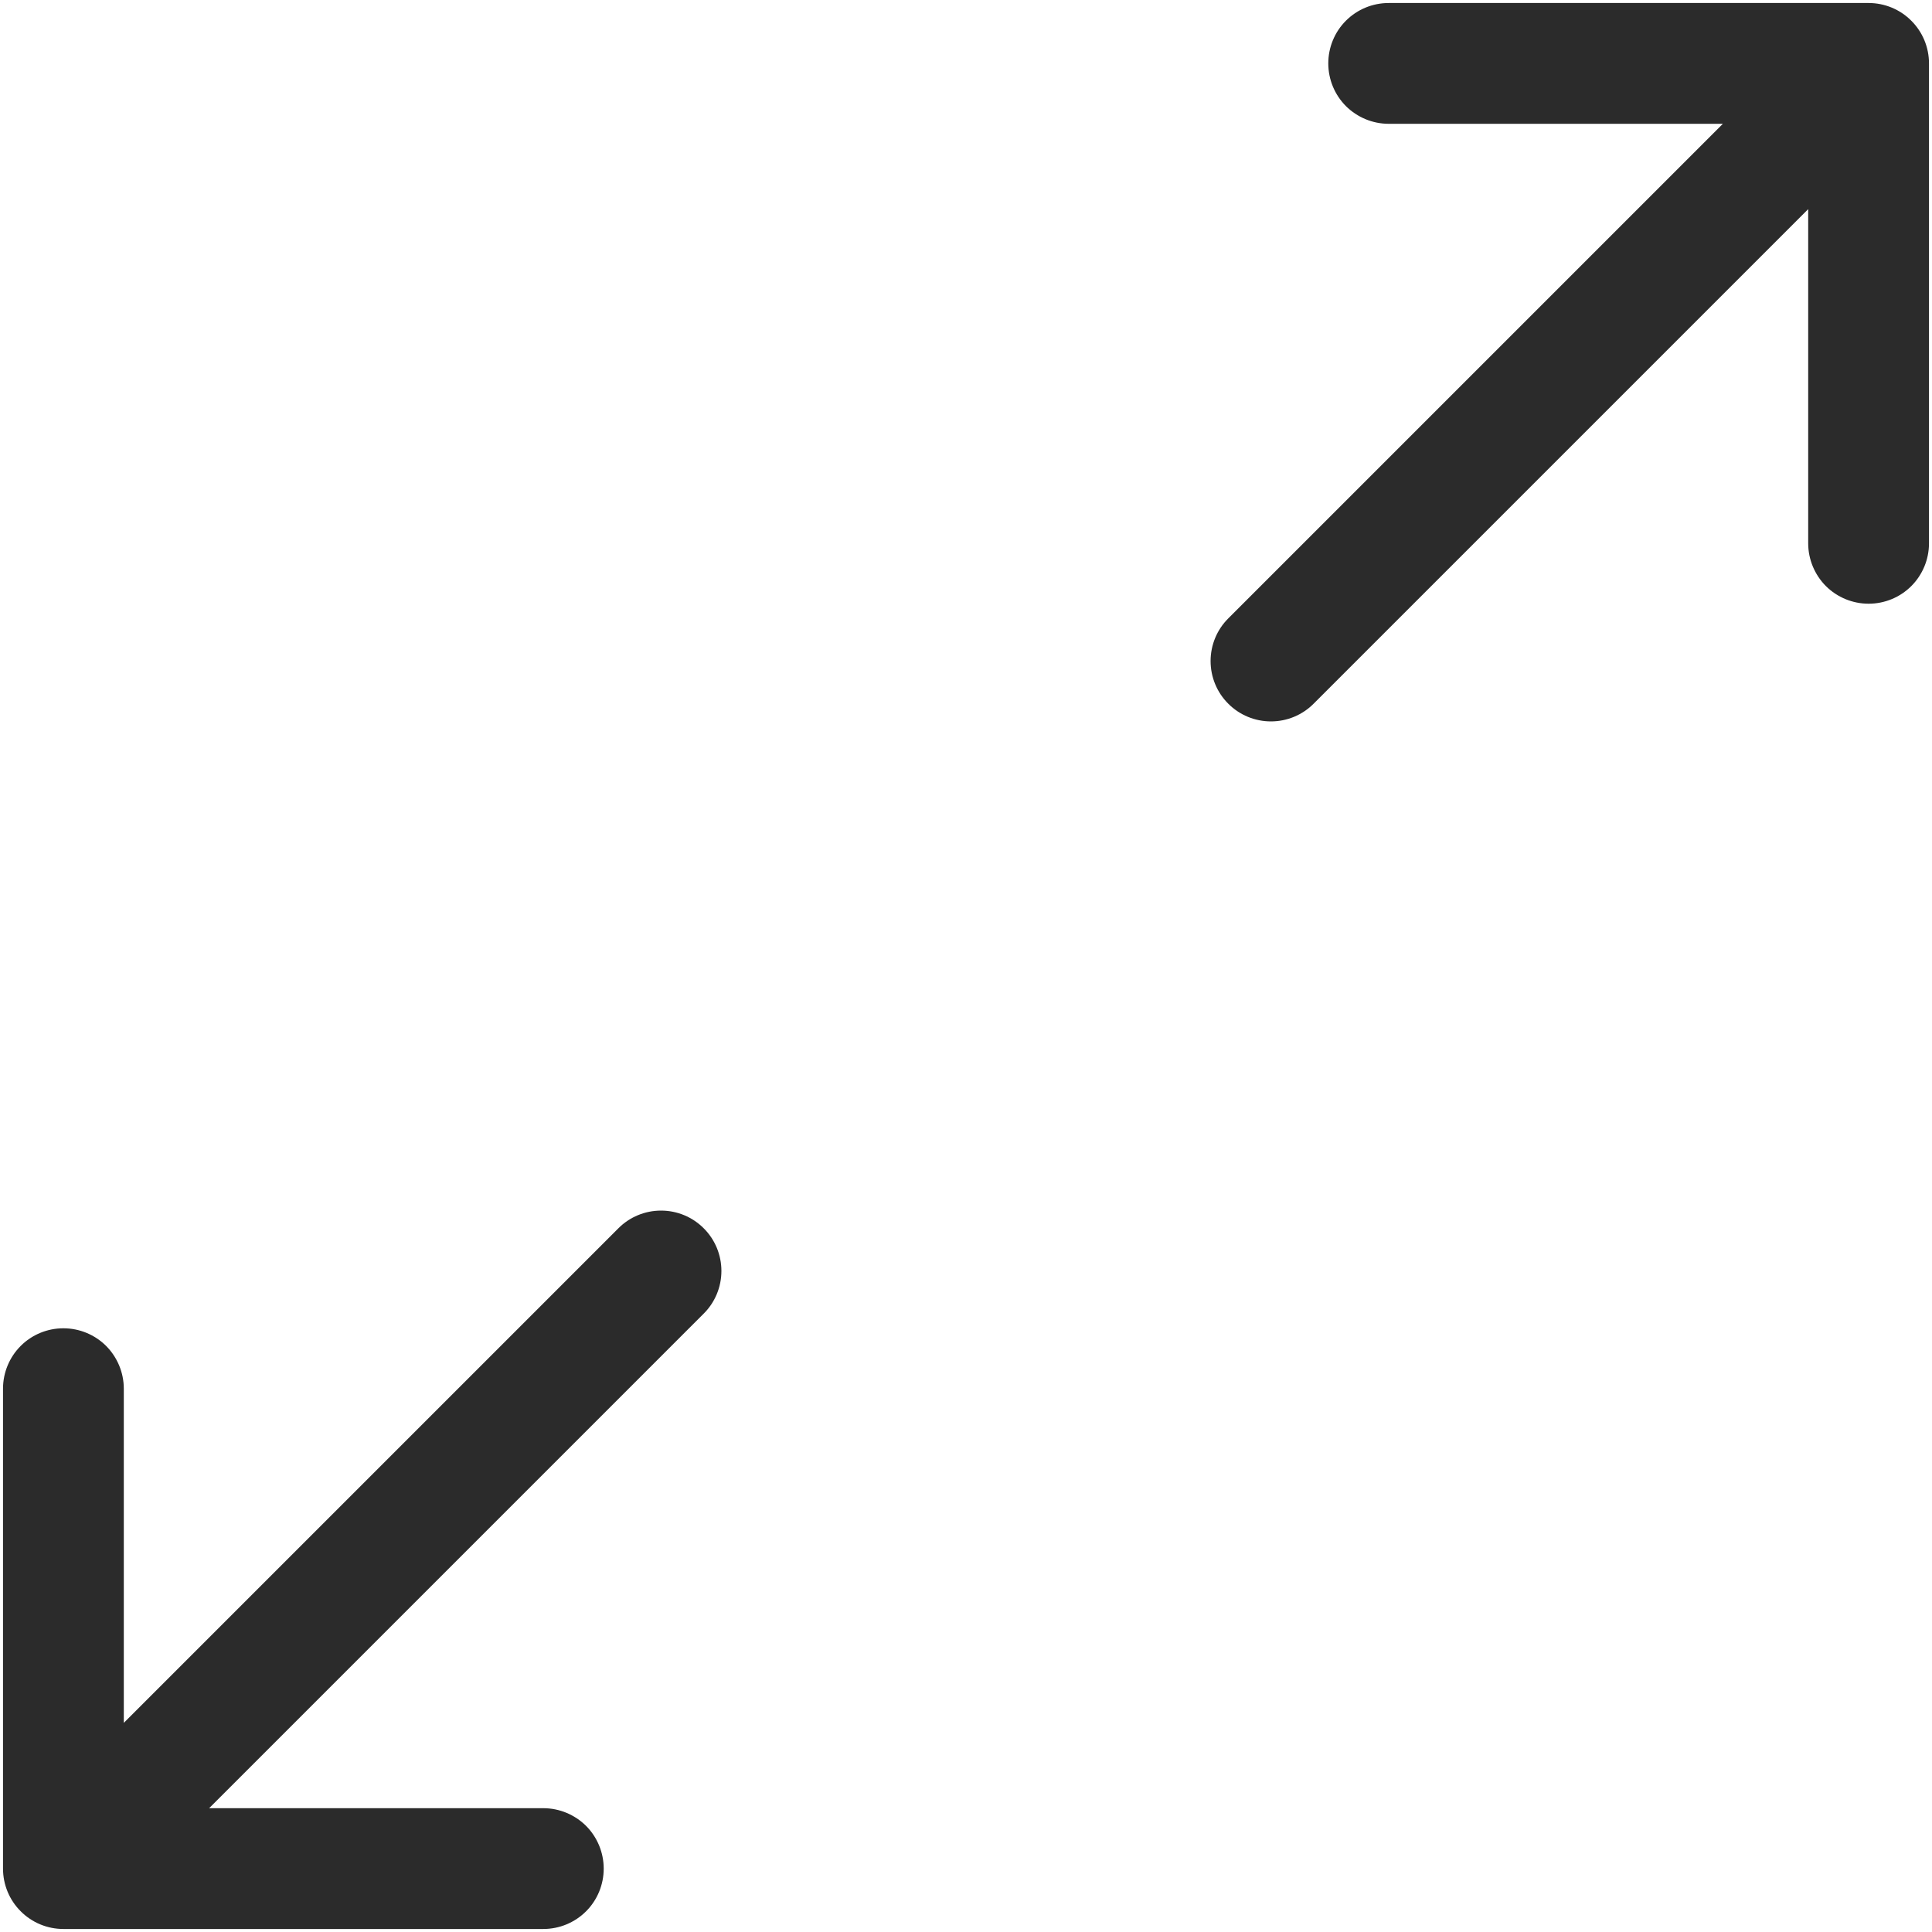<svg width="25" height="25" viewBox="0 0 25 25" fill="none" xmlns="http://www.w3.org/2000/svg">
<path fill-rule="evenodd" clip-rule="evenodd" d="M9.106 15.894C8.96 15.747 8.761 15.665 8.554 15.665C8.347 15.665 8.148 15.747 8.002 15.894L1.602 22.294V17.969C1.602 17.762 1.519 17.563 1.373 17.416C1.226 17.27 1.028 17.188 0.82 17.188C0.613 17.188 0.414 17.27 0.268 17.416C0.121 17.563 0.039 17.762 0.039 17.969V24.18C0.039 24.387 0.121 24.586 0.268 24.732C0.414 24.879 0.613 24.961 0.82 24.961H7.031C7.238 24.961 7.437 24.879 7.584 24.732C7.73 24.586 7.812 24.387 7.812 24.18C7.812 23.973 7.73 23.774 7.584 23.627C7.437 23.481 7.238 23.398 7.031 23.398H2.706L9.106 16.998C9.253 16.852 9.335 16.653 9.335 16.446C9.335 16.239 9.253 16.04 9.106 15.894ZM15.894 9.106C16.04 9.253 16.239 9.335 16.446 9.335C16.653 9.335 16.852 9.253 16.998 9.106L23.398 2.706V7.031C23.398 7.238 23.481 7.437 23.627 7.584C23.774 7.73 23.973 7.812 24.18 7.812C24.387 7.812 24.586 7.73 24.732 7.584C24.879 7.437 24.961 7.238 24.961 7.031V0.82C24.961 0.613 24.879 0.414 24.732 0.268C24.586 0.121 24.387 0.039 24.18 0.039H17.969C17.762 0.039 17.563 0.121 17.416 0.268C17.27 0.414 17.188 0.613 17.188 0.82C17.188 1.028 17.27 1.226 17.416 1.373C17.563 1.519 17.762 1.602 17.969 1.602H22.294L15.894 8.002C15.747 8.148 15.665 8.347 15.665 8.554C15.665 8.761 15.747 8.96 15.894 9.106Z" fill="#2B2B2B"/>
</svg>
